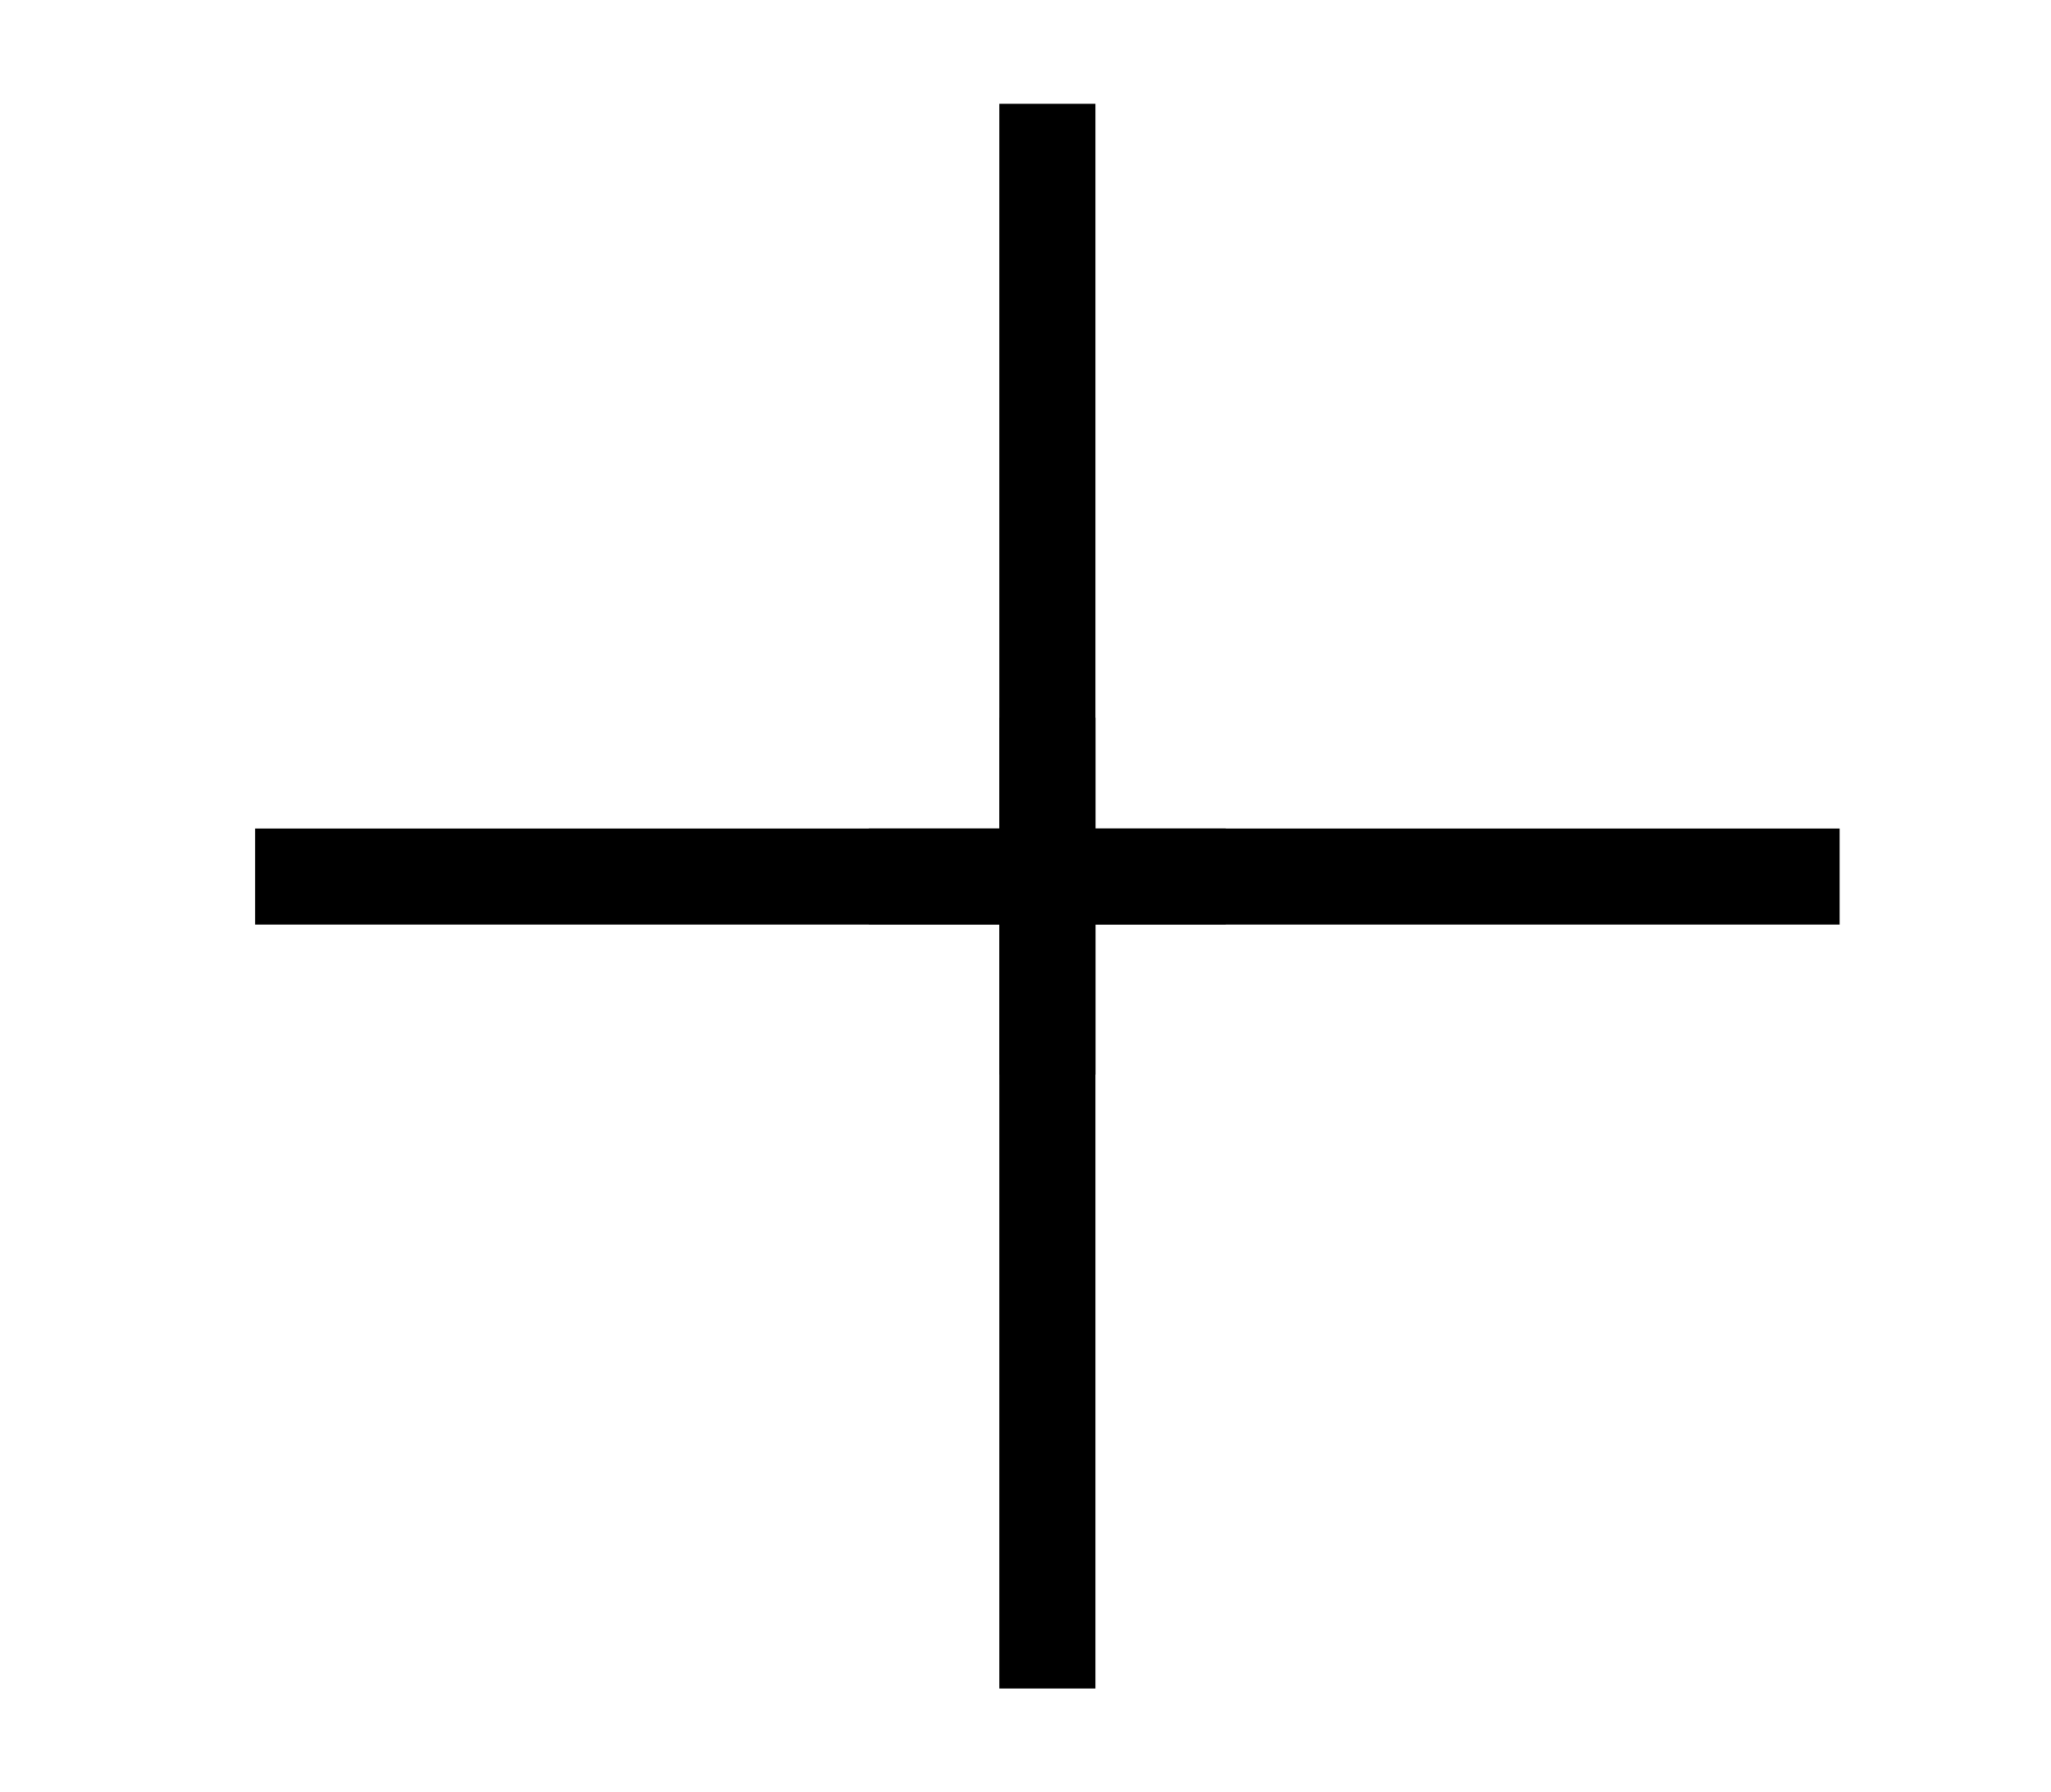 <?xml version="1.0" encoding="utf-8"?>
<!-- Generator: Adobe Illustrator 15.1.0, SVG Export Plug-In . SVG Version: 6.00 Build 0)  -->
<!DOCTYPE svg PUBLIC "-//W3C//DTD SVG 1.1//EN" "http://www.w3.org/Graphics/SVG/1.1/DTD/svg11.dtd">
<svg version="1.1" id="Layer_1" xmlns="http://www.w3.org/2000/svg" xmlns:xlink="http://www.w3.org/1999/xlink" x="0px" y="0px"
	 width="151px" height="131.936px" viewBox="0 0 151 131.936" enable-background="new 0 0 151 131.936" xml:space="preserve">
<path d="M80.646,79.105V7.639h-7.075v71.466"/>
<path d="M73.571,52.83v71.466h7.075V52.83"/>
<path d="M63.971,68.064h71.466V60.99H63.971"/>
<path d="M90.246,60.99H18.78v7.073h71.466"/>
</svg>
